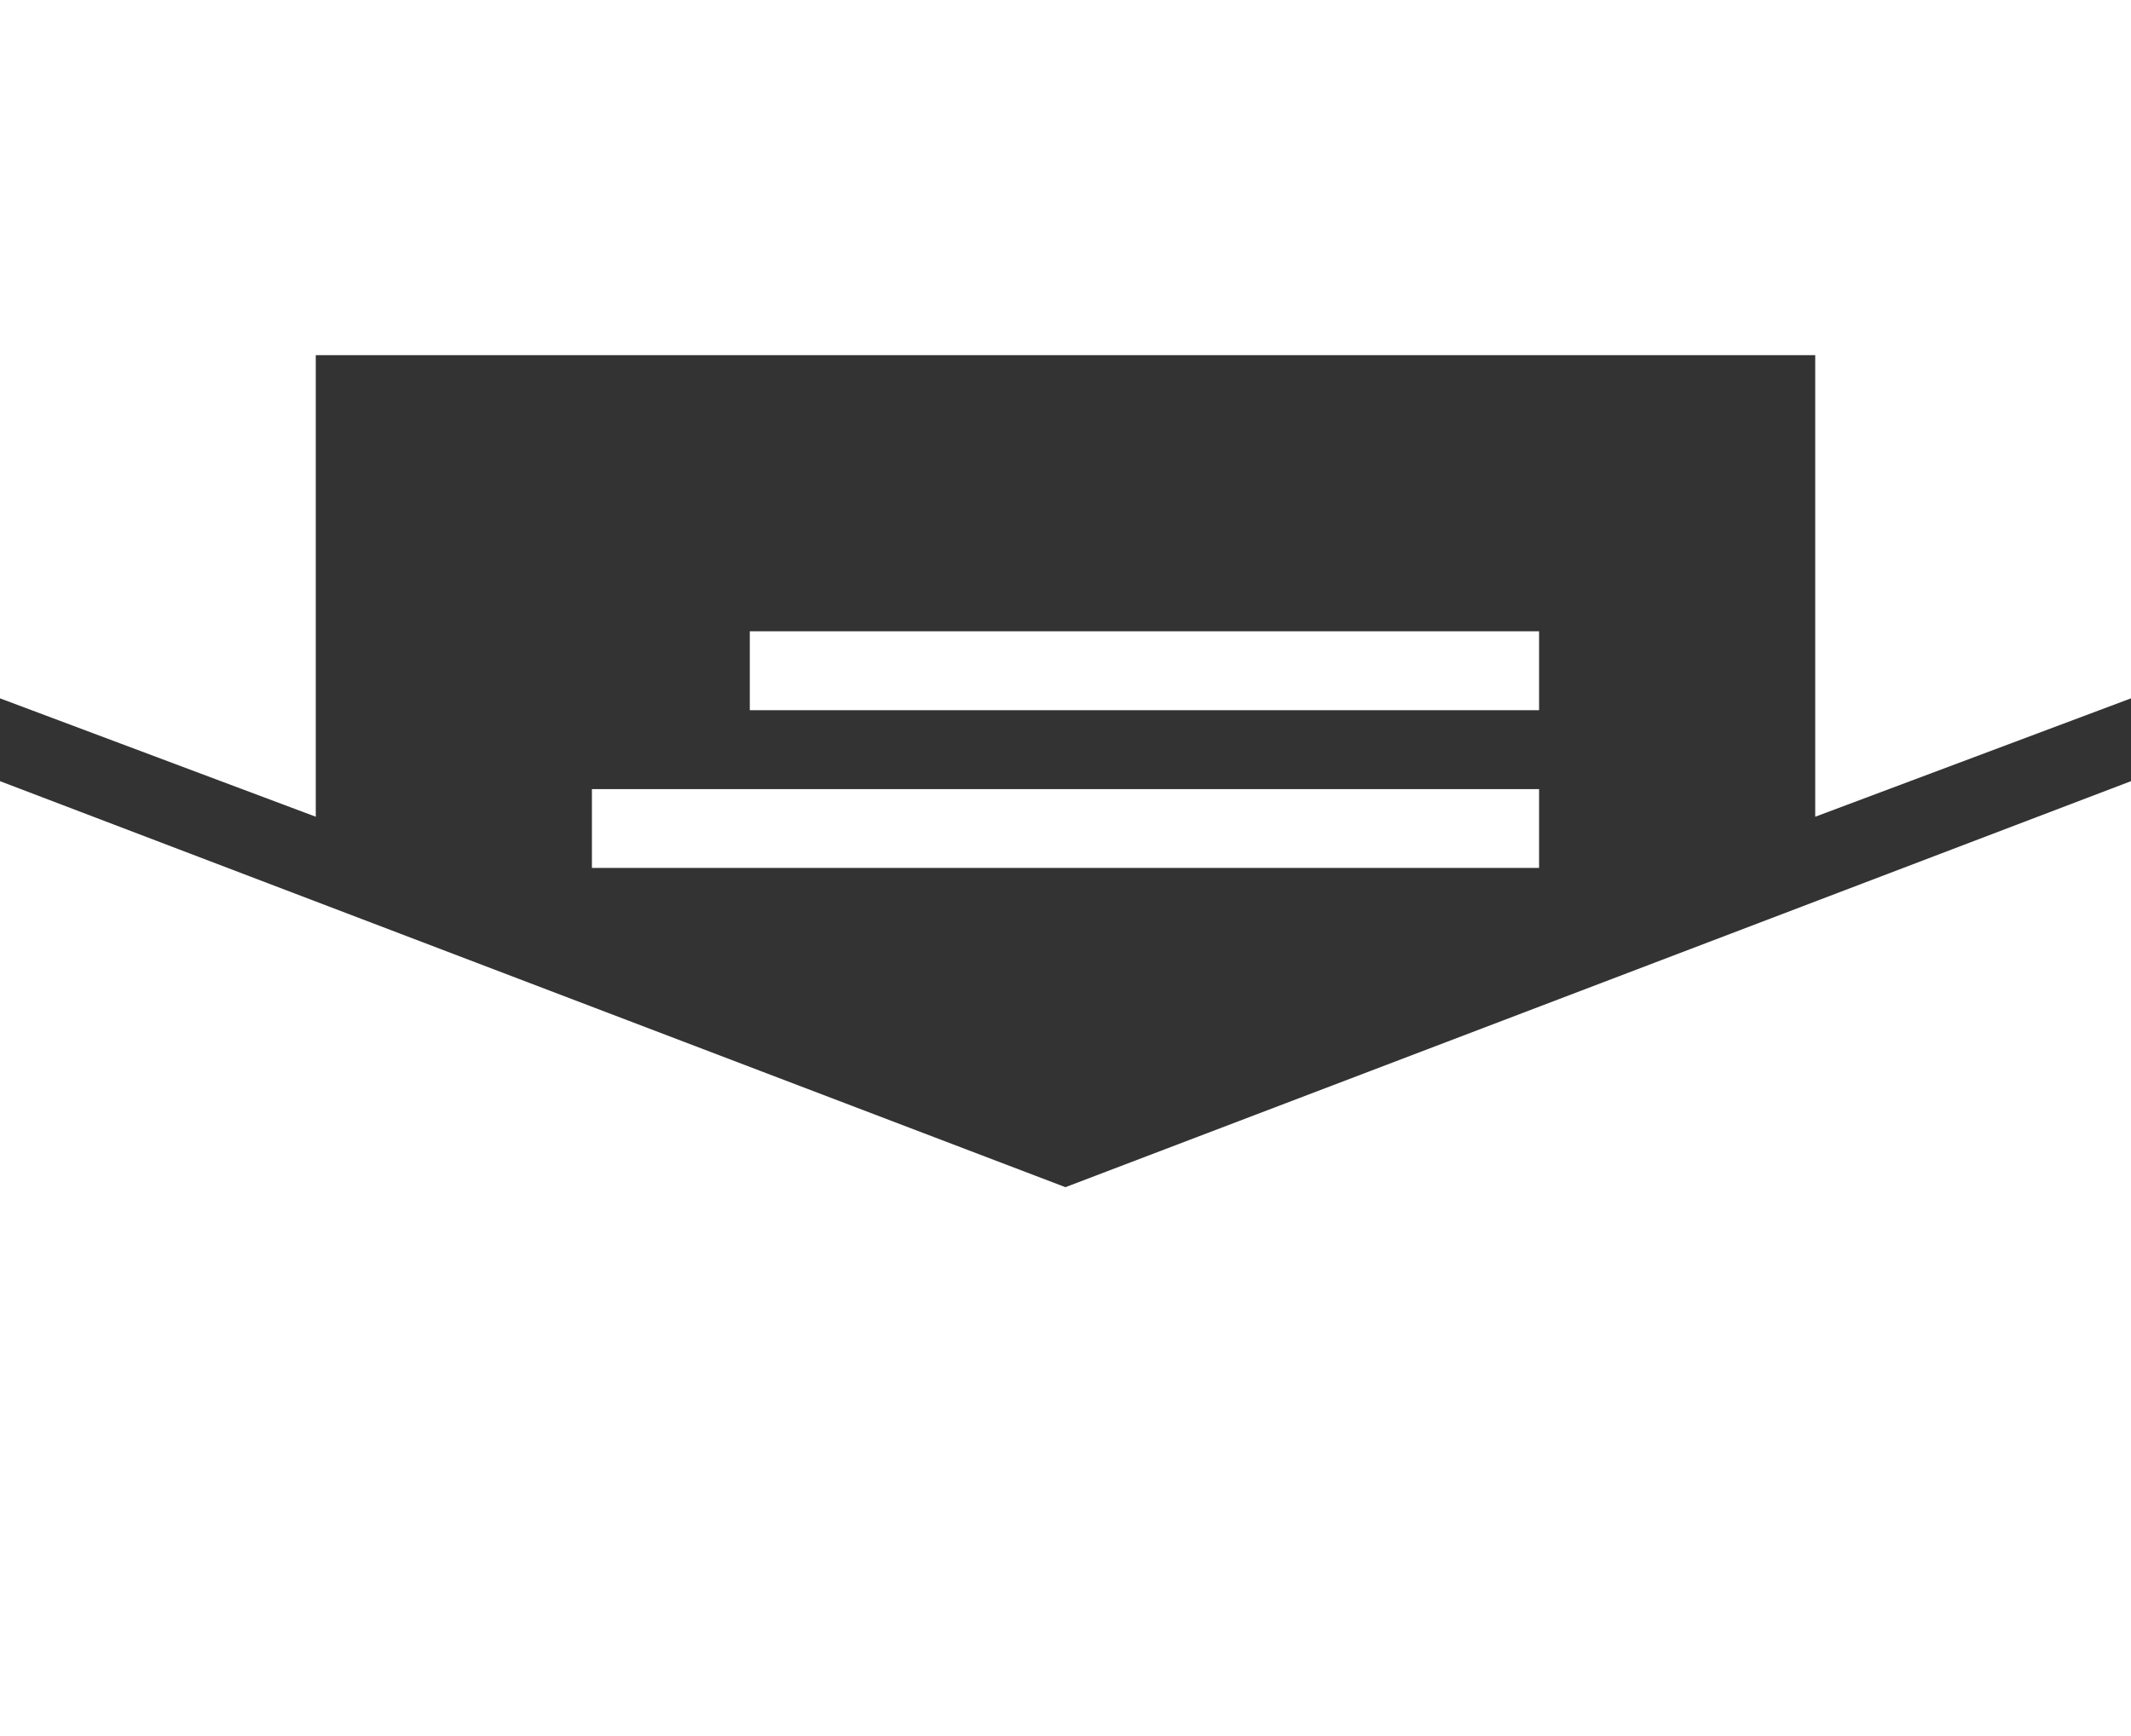 <svg xmlns="http://www.w3.org/2000/svg" viewBox="0 0 131.19 106.9"><rect x="0" y="0" width="131.19" height="106.9" fill="#333333" stroke="none"/><defs><style>.cls-1{fill:#fff;}</style></defs><title>mail</title><g id="Слой_2" data-name="Слой 2"><g id="Слой_1-2" data-name="Слой 1"><path class="cls-1" d="M131.19,0V43l-19.44,7.29V21.87H19.44V50.29L0,43V0ZM0,48.1V106.9H131.19V48.1l-65.6,25Zm36.44,5.34H94.75V48.59H36.44ZM94.75,38.87H46.16v4.86H94.75Z"/></g></g></svg>